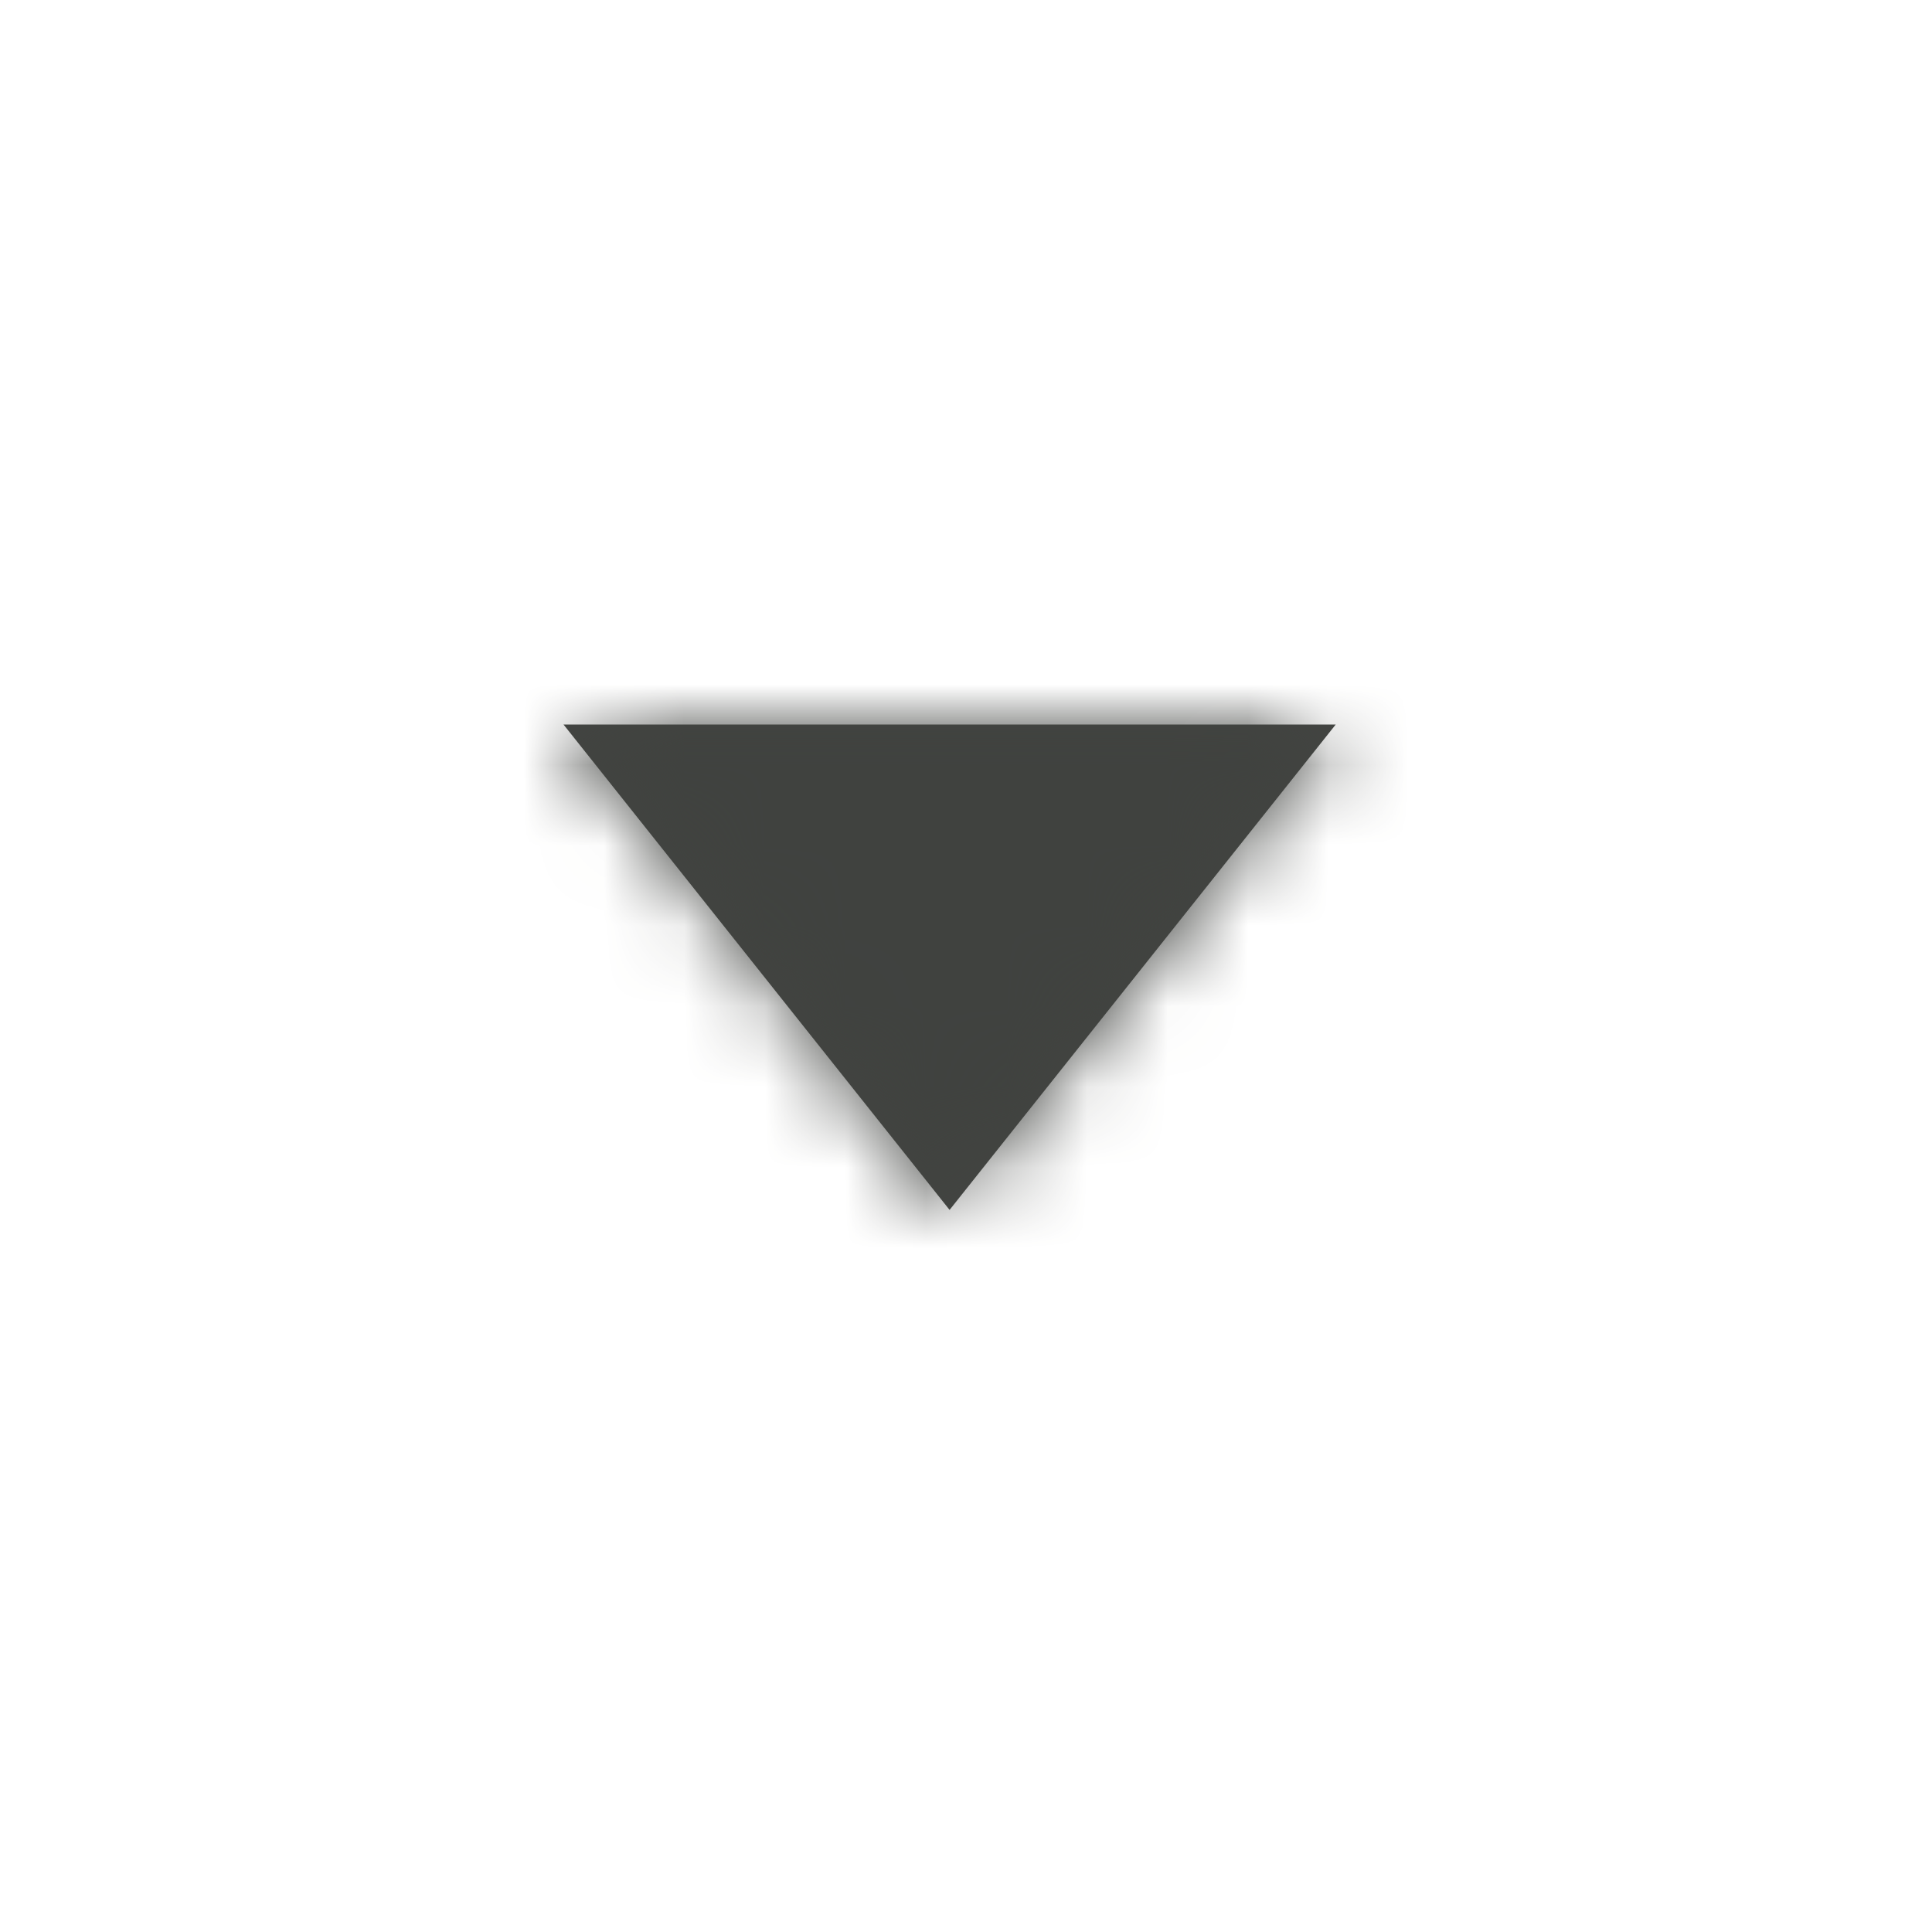 <svg xmlns="http://www.w3.org/2000/svg" xmlns:xlink="http://www.w3.org/1999/xlink" width="24" height="24" viewBox="0 0 24 24">
    <defs>
        <path id="a" d="M0 0l4.796 6.03L9.593 0z"/>
    </defs>
    <g fill="none" fill-rule="evenodd" transform="translate(7 9)">
        <mask id="b" fill="#fff">
            <use xlink:href="#a"/>
        </mask>
        <use fill="#424441" xlink:href="#a"/>
        <g fill="#40423F" mask="url(#b)">
            <path d="M-7-9h24v24H-7z"/>
        </g>
    </g>
</svg>
